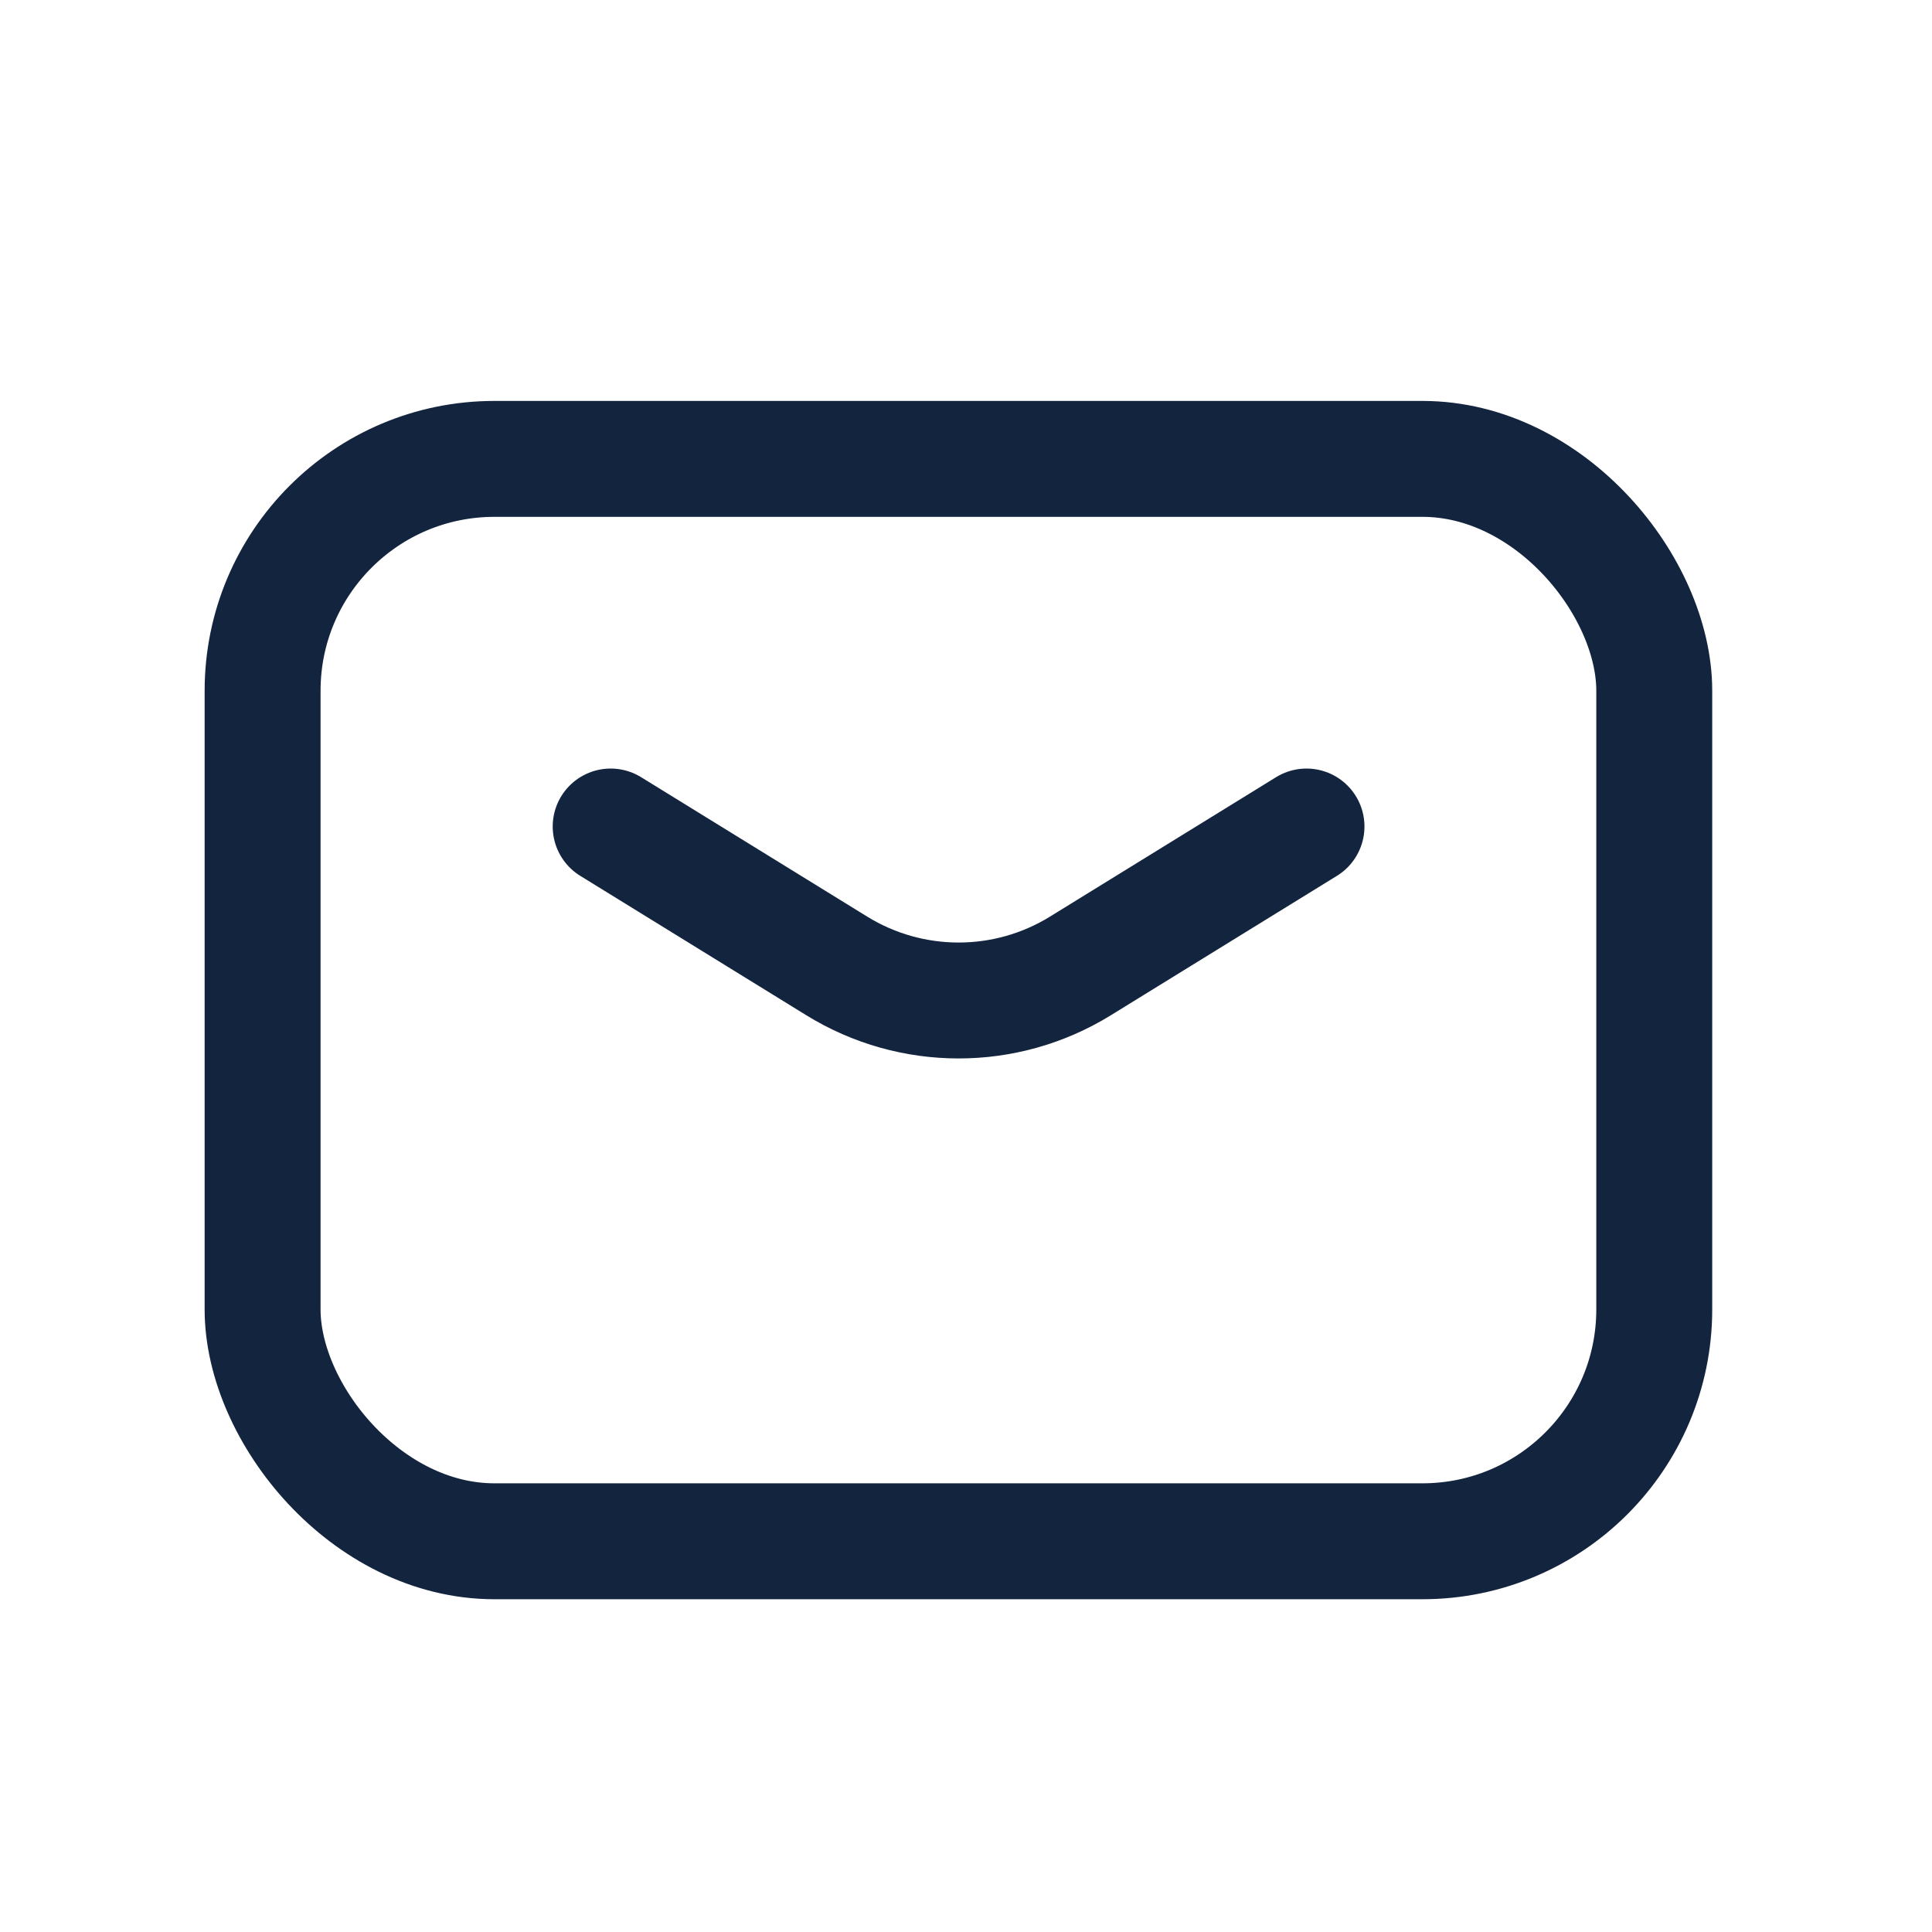 <svg width="25" height="25" viewBox="0 0 25 25" fill="none" xmlns="http://www.w3.org/2000/svg">
<path d="M7.902 10.695L10.829 12.5C11.795 13.095 13.014 13.095 13.979 12.5L16.906 10.695" stroke="#13243E" stroke-width="1.5" stroke-linecap="round" stroke-linejoin="round"/>
<rect x="3.398" y="5.938" width="18.008" height="14.006" rx="3" stroke="#13243E" stroke-width="1.5" stroke-linecap="round" stroke-linejoin="round"/>
</svg>
